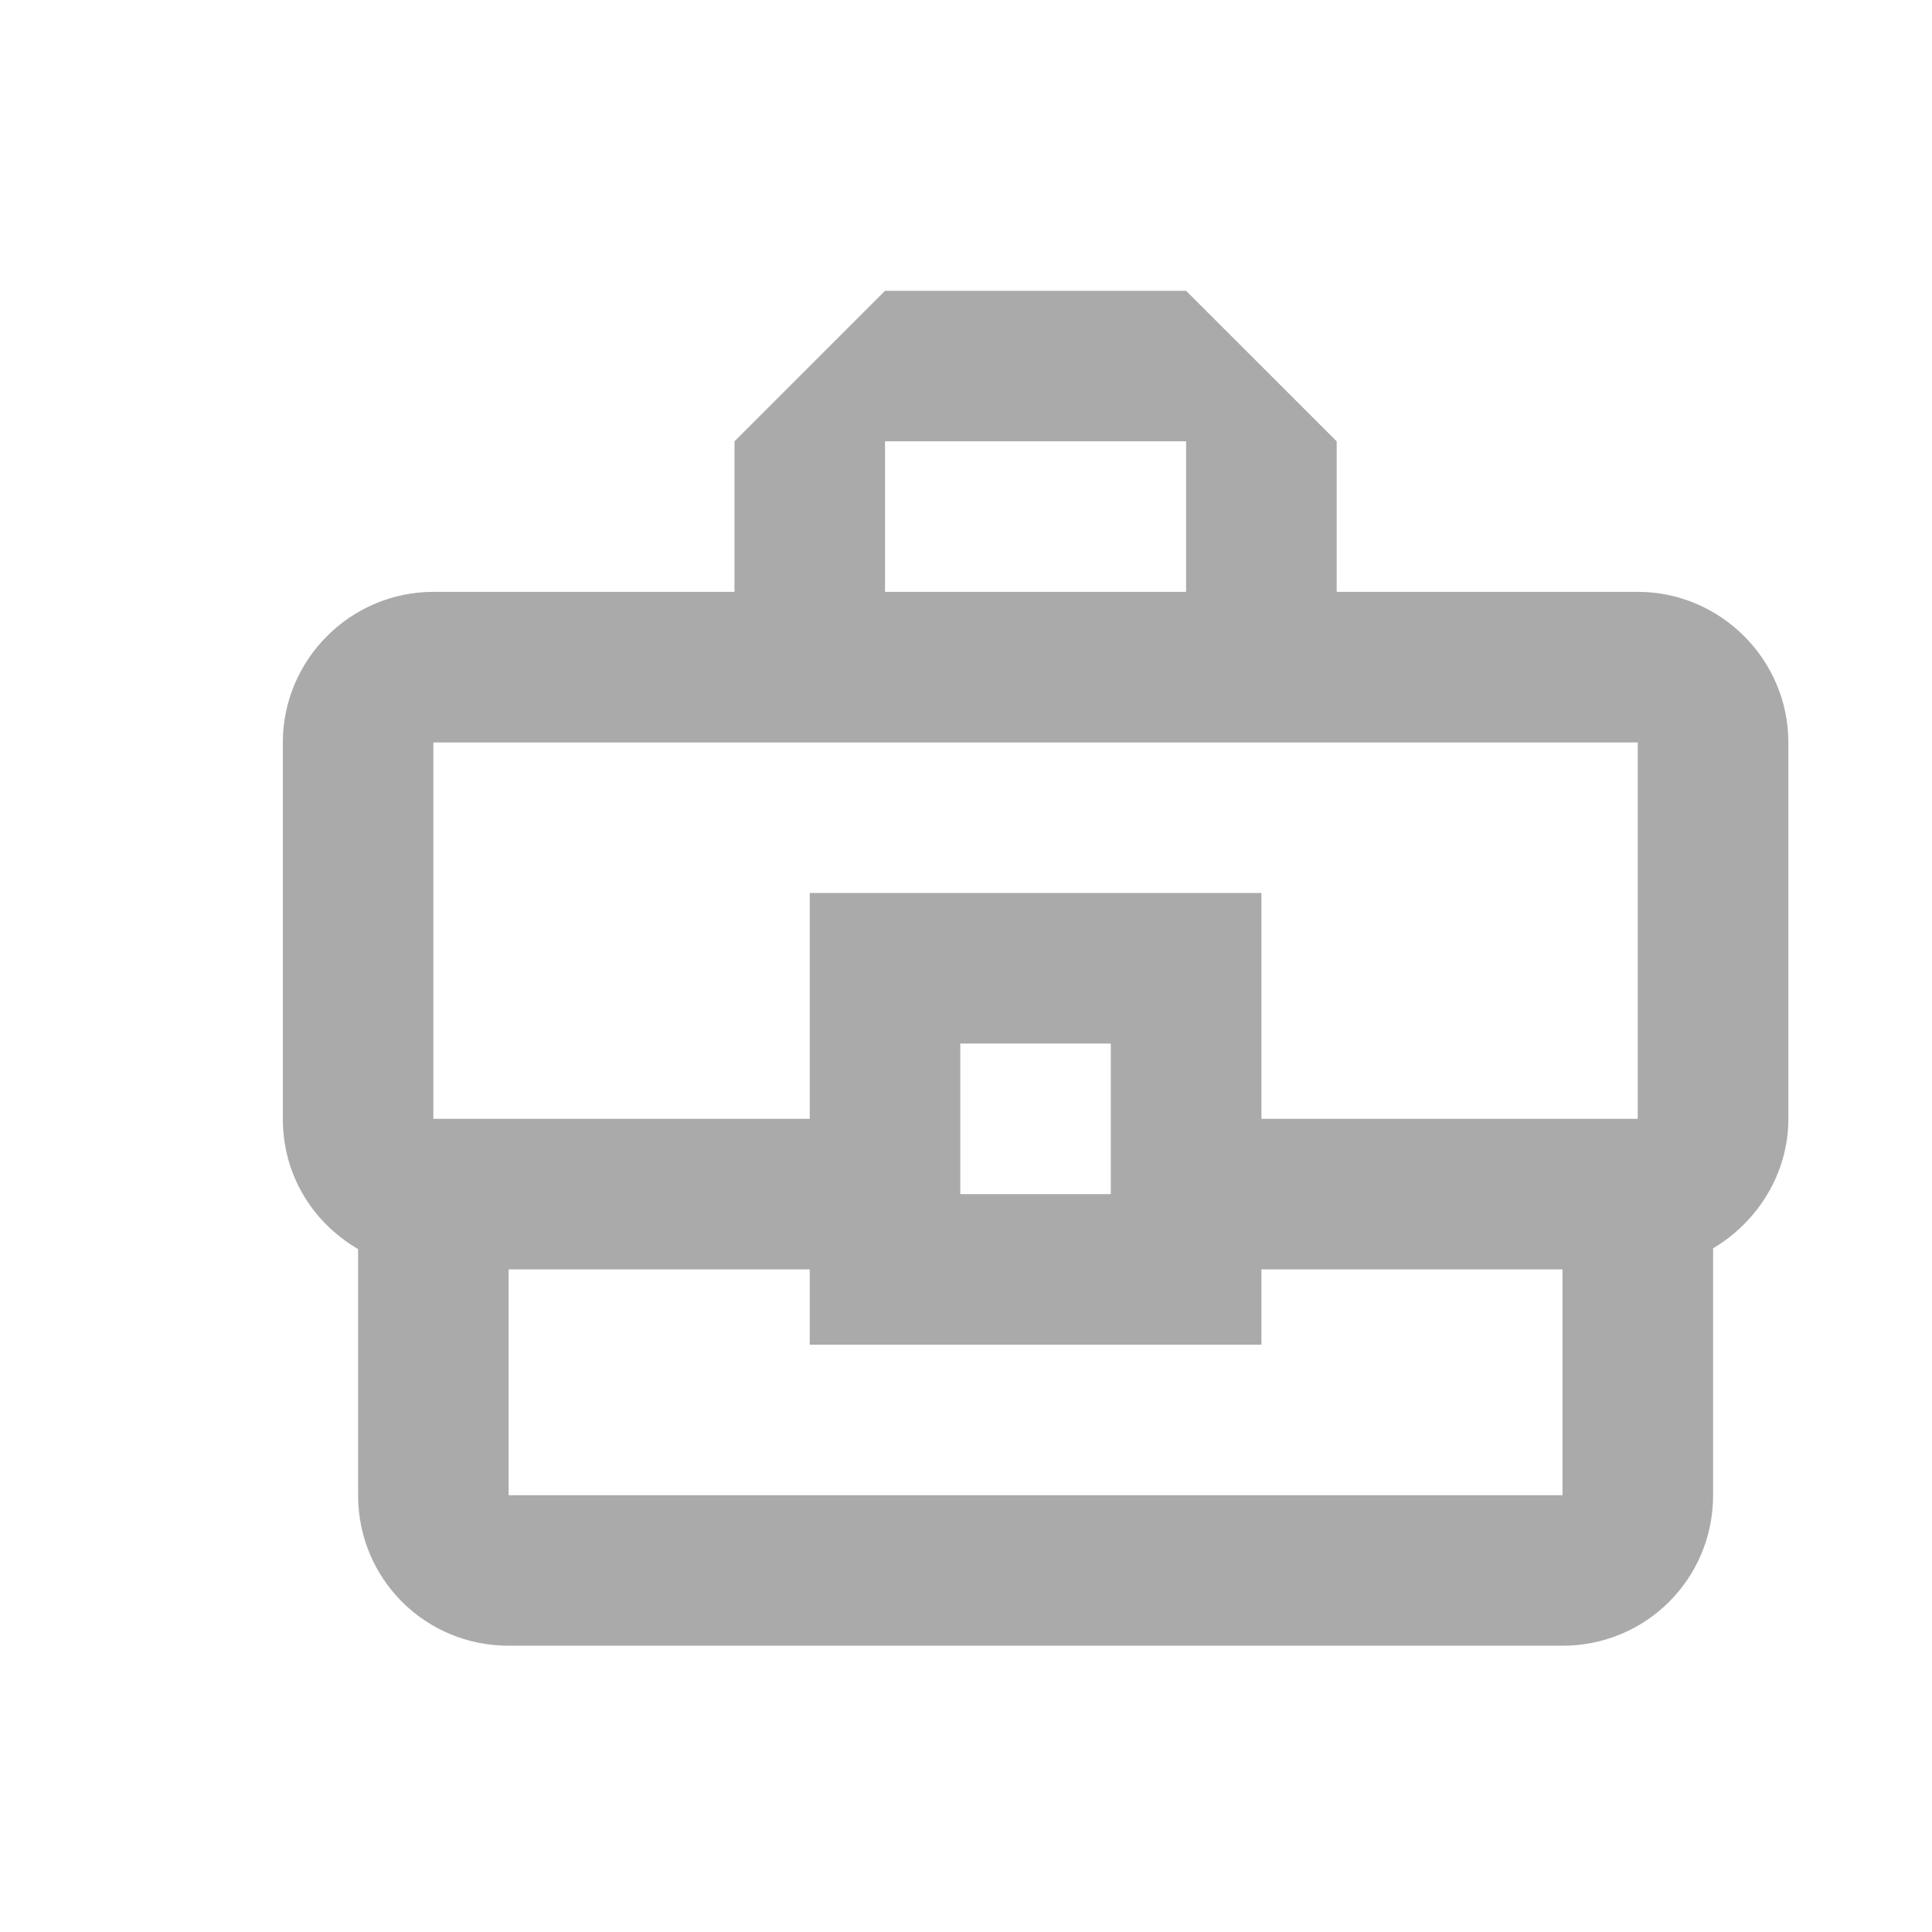 <svg width="23" height="23" viewBox="0 0 23 23" fill="none" xmlns="http://www.w3.org/2000/svg">
<path d="M19.497 7.046H15.913V5.254L14.12 3.462H10.536L8.744 5.254V7.046H5.159C4.173 7.046 3.367 7.853 3.367 8.839V13.319C3.367 13.992 3.725 14.556 4.263 14.87V17.8C4.263 18.795 5.06 19.592 6.055 19.592H18.601C19.596 19.592 20.394 18.795 20.394 17.8V14.861C20.922 14.547 21.29 13.974 21.29 13.319V8.839C21.29 7.853 20.483 7.046 19.497 7.046ZM10.536 5.254H14.12V7.046H10.536V5.254ZM5.159 8.839H19.497V13.319H15.017V10.631H9.64V13.319H5.159V8.839ZM13.224 14.216H11.432V12.423H13.224V14.216ZM18.601 17.8H6.055V15.112H9.64V16.008H15.017V15.112H18.601V17.8Z" fill="#AAAAAA"/>
</svg>
